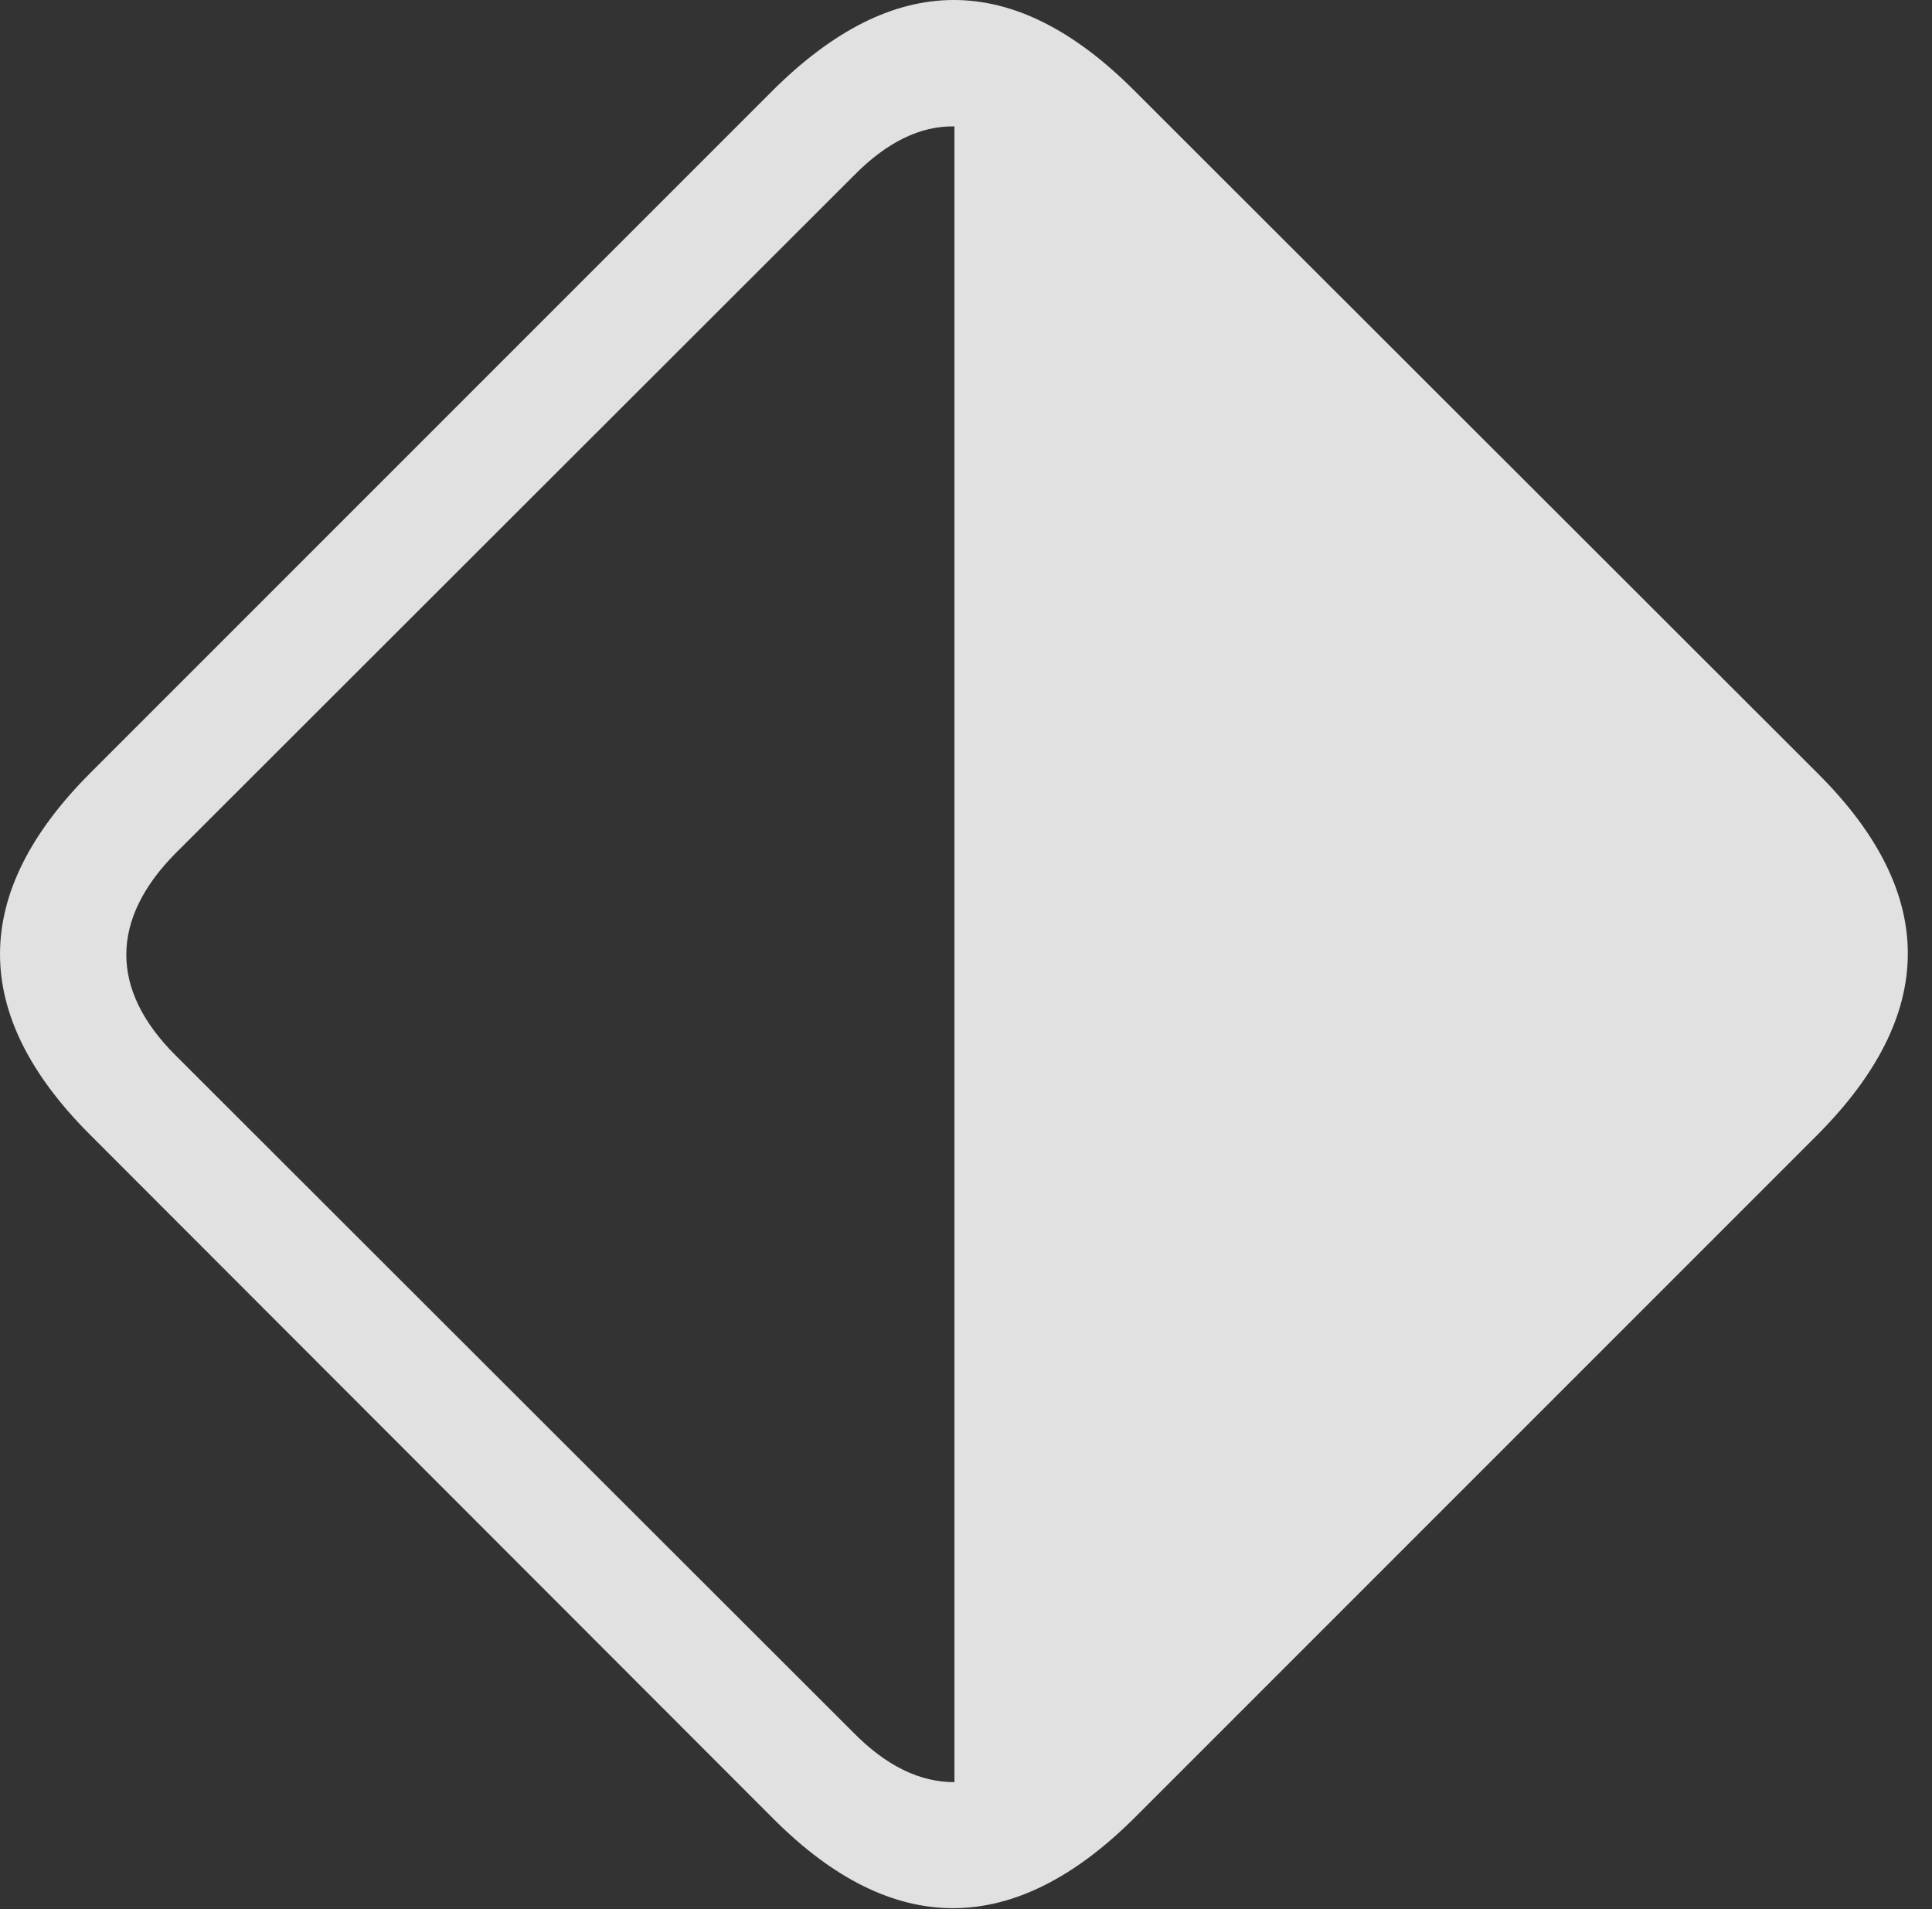<?xml version="1.0" encoding="UTF-8"?>
<!--Generator: Apple Native CoreSVG 341-->
<!DOCTYPE svg
PUBLIC "-//W3C//DTD SVG 1.1//EN"
       "http://www.w3.org/Graphics/SVG/1.1/DTD/svg11.dtd">
<svg version="1.1" xmlns="http://www.w3.org/2000/svg" xmlns:xlink="http://www.w3.org/1999/xlink" viewBox="0 0 28.604 28.264">
 <rect x="0" y="0" width="28.604" height="28.264" fill="#333333" stroke="none"/>
 <g>
  <rect height="28.264" opacity="0" width="28.604" x="0" y="0"/>
  <path d="M26.895 16.813C28.682 15.026 28.701 13.239 26.924 11.461L16.787 1.334C15-0.453 13.223-0.443 11.426 1.354L1.338 11.442C-0.449 13.229-0.439 15.026 1.328 16.793L11.455 26.93C13.223 28.698 15.02 28.688 16.807 26.901ZM14.131 1.871L14.131 26.383C13.623 26.383 13.125 26.149 12.627 25.641L2.607 15.631C1.611 14.645 1.641 13.6 2.598 12.633L12.637 2.604C13.125 2.106 13.623 1.862 14.131 1.871Z" fill="white" fill-opacity="0.85"/>
 </g>
</svg>
